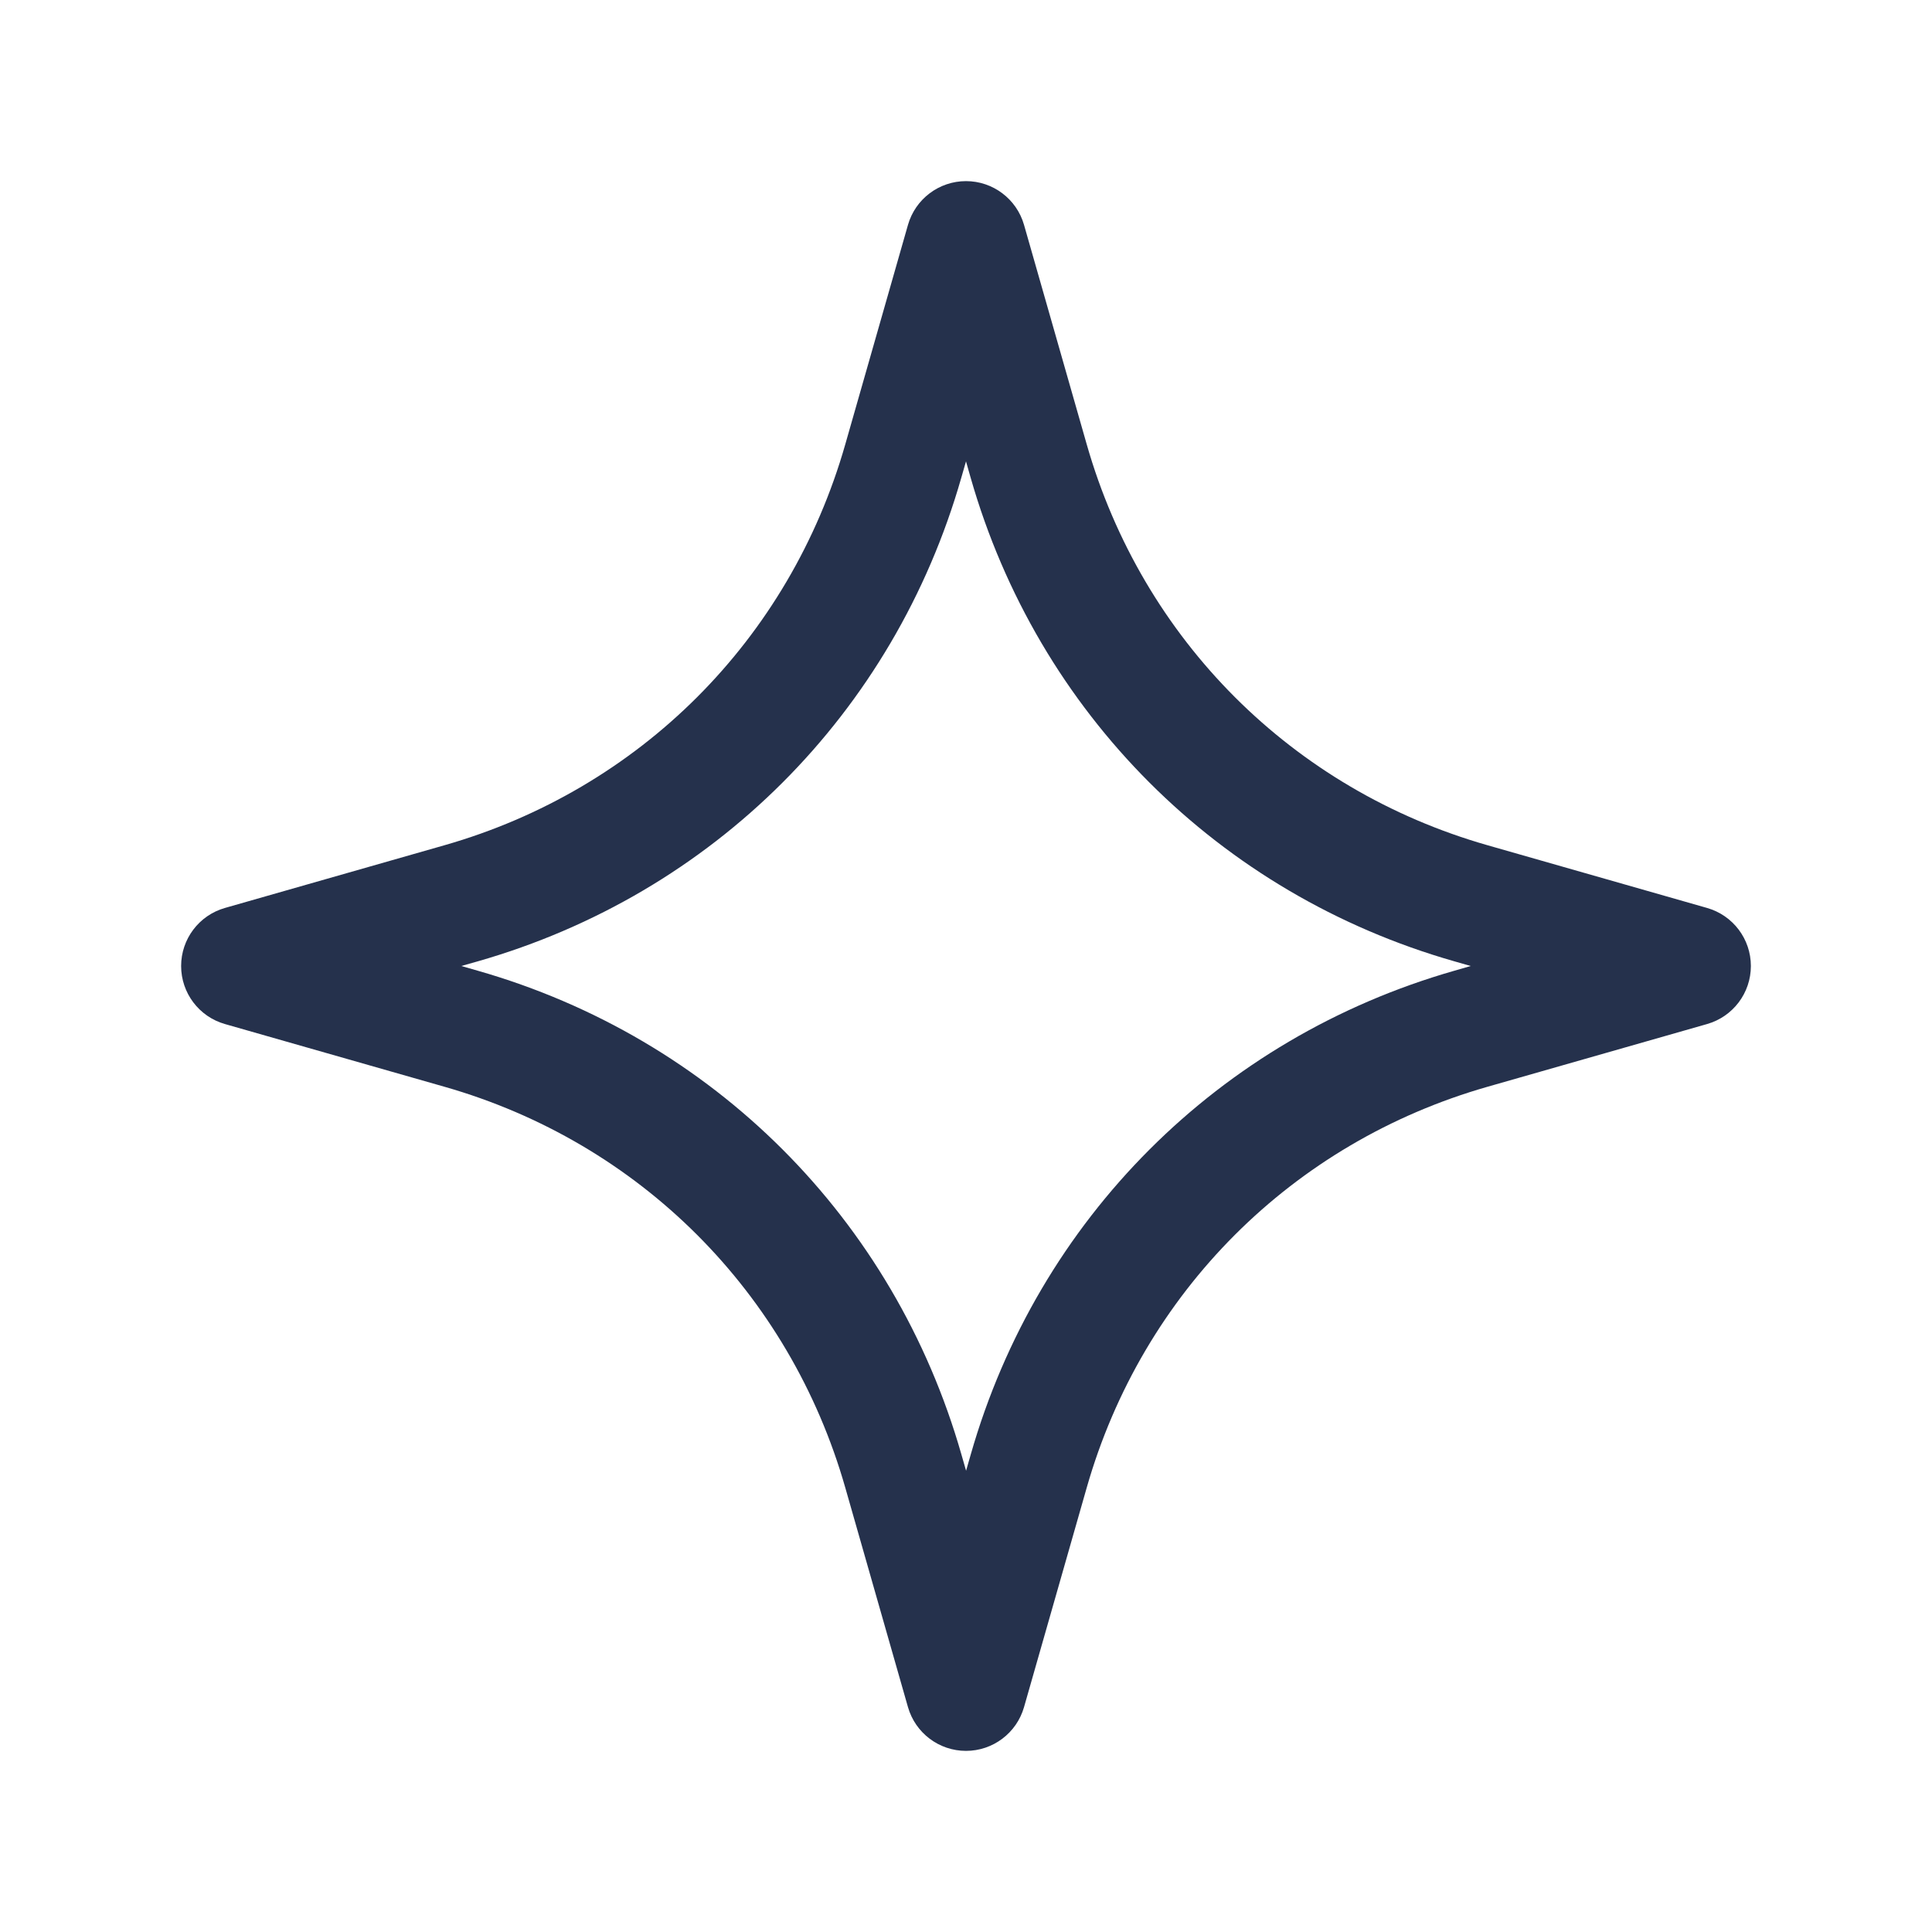 <svg width="24" height="24" viewBox="0 0 24 24" fill="none" xmlns="http://www.w3.org/2000/svg">
<path d="M12 21.75C11.665 21.75 11.371 21.528 11.279 21.206L10.5 18.479C9.807 16.054 7.945 14.192 5.521 13.5L2.794 12.721C2.472 12.629 2.25 12.335 2.25 12C2.25 11.665 2.472 11.371 2.794 11.279L5.521 10.5C7.946 9.807 9.807 7.946 10.5 5.521L11.279 2.794C11.371 2.472 11.665 2.25 12 2.25C12.335 2.25 12.629 2.472 12.721 2.794L13.5 5.521C14.193 7.946 16.055 9.808 18.479 10.5L21.206 11.279C21.528 11.371 21.75 11.665 21.75 12C21.75 12.335 21.528 12.629 21.206 12.721L18.479 13.5C16.054 14.193 14.193 16.054 13.5 18.479L12.721 21.206C12.629 21.528 12.335 21.75 12 21.75ZM5.73 12L5.933 12.058C8.859 12.894 11.106 15.141 11.943 18.068L12.001 18.27L12.059 18.068C12.896 15.141 15.142 12.895 18.069 12.058L18.27 12L18.067 11.942C15.141 11.106 12.894 8.859 12.057 5.932L12 5.731L11.942 5.933C11.105 8.86 8.859 11.106 5.932 11.943L5.73 12Z" fill="#25314C"/>
</svg>
